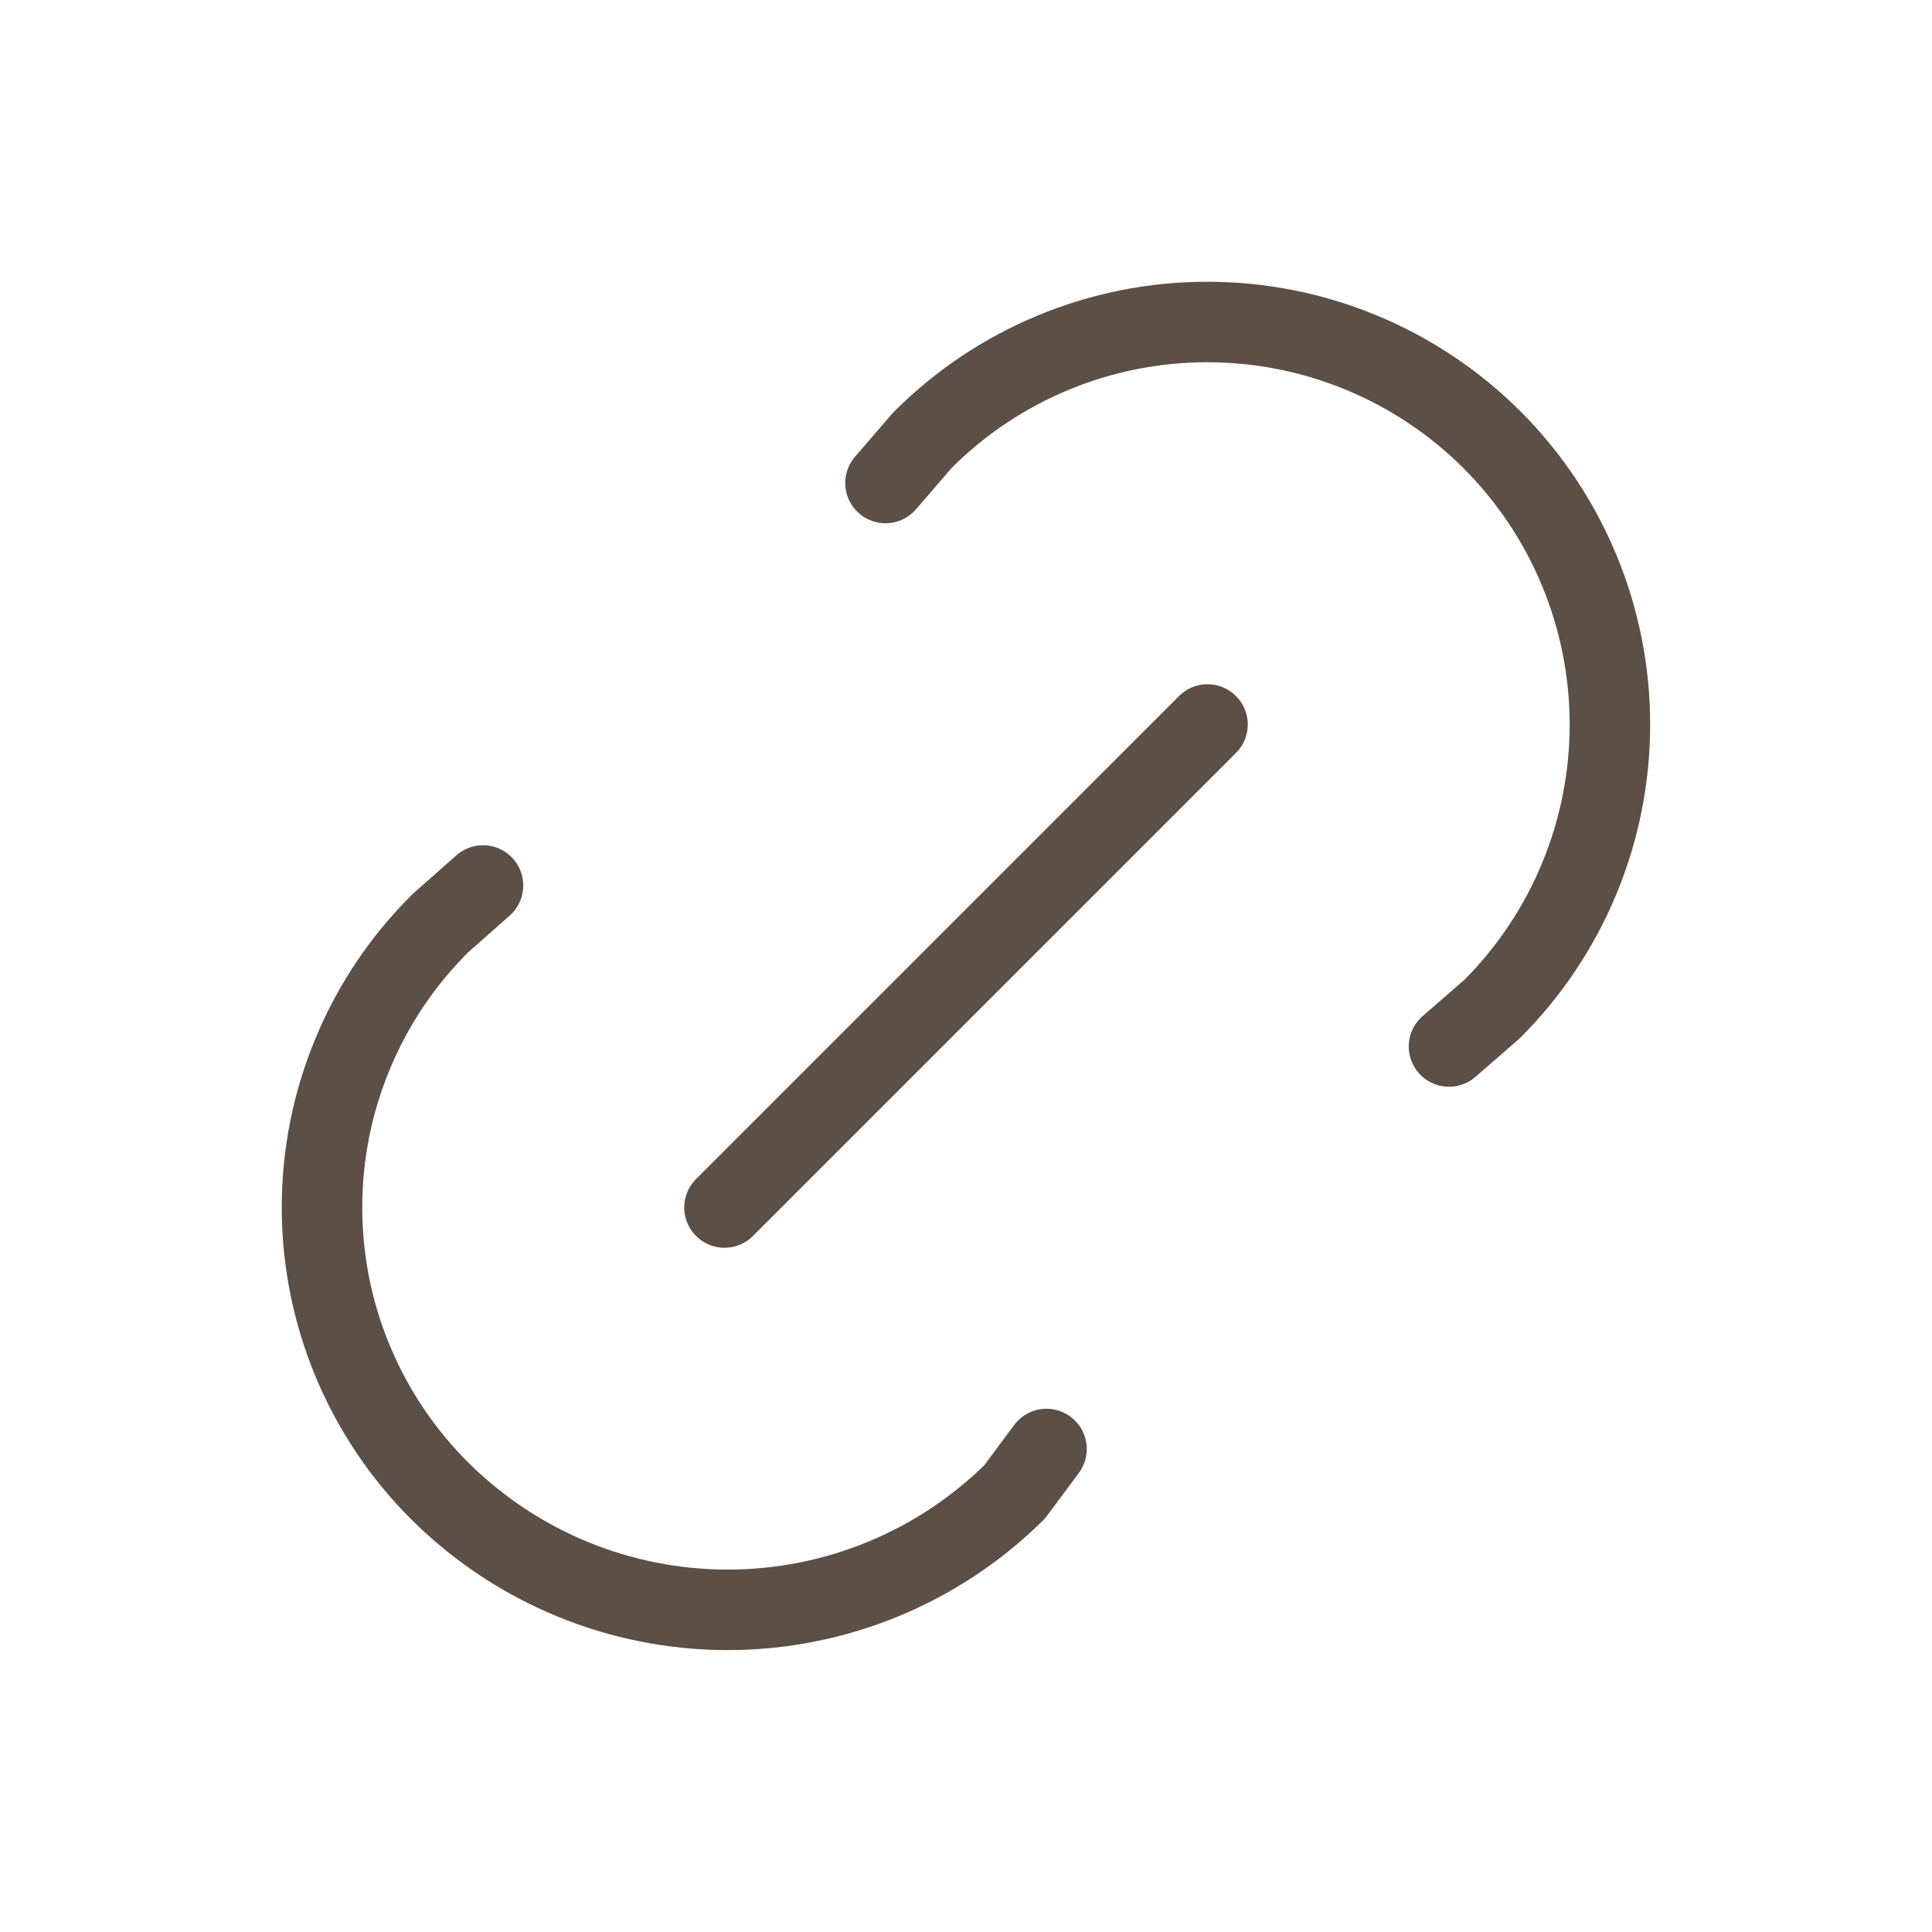 <svg width="24" height="24" viewBox="0 0 24 24" fill="none" xmlns="http://www.w3.org/2000/svg">
<path d="M9 15L15 9" stroke="#5C4F45" stroke-linecap="round" stroke-linejoin="round"/>
<path d="M11 6L11.463 5.464C12.401 4.526 13.673 3.999 14.999 4C16.325 4 17.597 4.527 18.535 5.464C19.472 6.402 19.999 7.674 19.999 9C19.999 10.326 19.472 11.598 18.534 12.536L18 13" stroke="#5C4F45" stroke-linecap="round" stroke-linejoin="round"/>
<path d="M13 18L12.603 18.534C11.654 19.472 10.374 19.998 9.04 19.998C7.705 19.998 6.425 19.472 5.476 18.534C5.008 18.072 4.637 17.521 4.384 16.914C4.13 16.307 4 15.656 4 14.998C4 14.341 4.13 13.69 4.384 13.083C4.637 12.476 5.008 11.925 5.476 11.463L6 11" stroke="#5C4F45" stroke-linecap="round" stroke-linejoin="round"/>
</svg>
